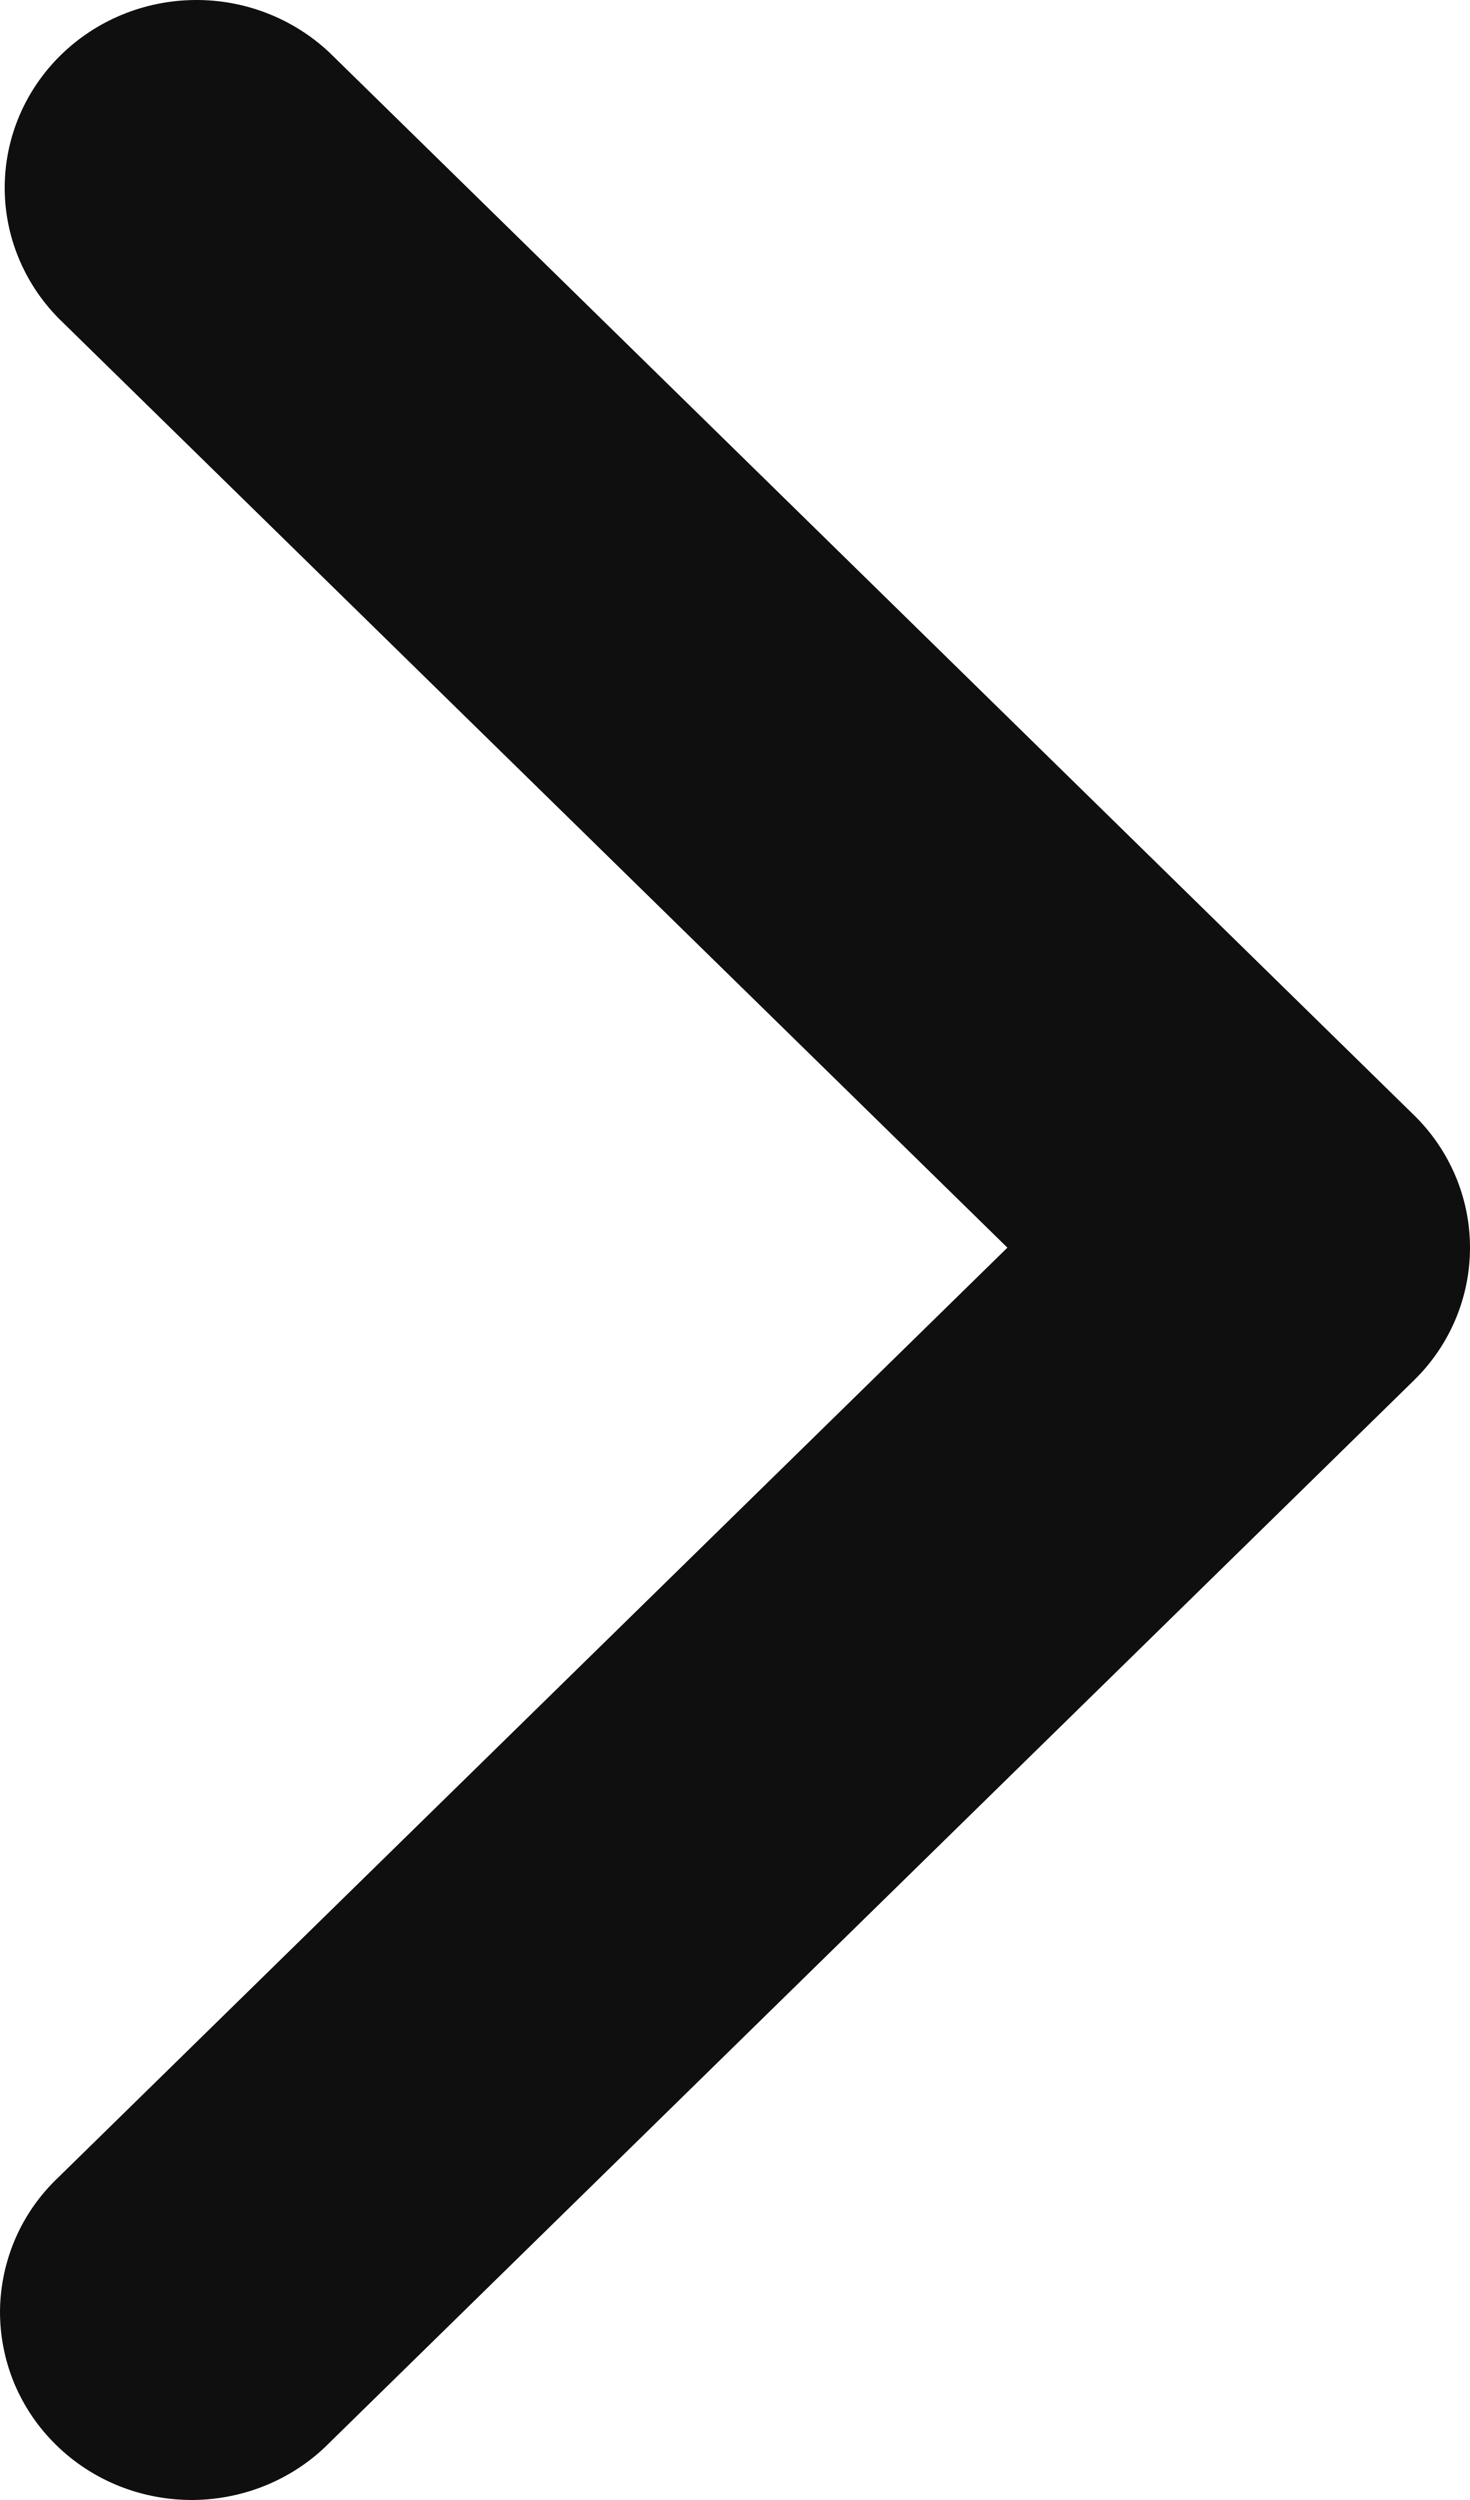<svg width="10" height="17" viewBox="0 0 10 17" fill="none" xmlns="http://www.w3.org/2000/svg">
<path fill-rule="evenodd" clip-rule="evenodd" d="M9.618 7.582C9.863 7.821 10 8.146 10 8.484C10 8.823 9.863 9.148 9.618 9.387L2.242 16.61C2.122 16.732 1.978 16.829 1.819 16.896C1.66 16.963 1.488 16.998 1.315 17C1.142 17.001 0.97 16.969 0.81 16.905C0.65 16.841 0.504 16.746 0.382 16.626C0.259 16.506 0.163 16.364 0.097 16.207C0.032 16.05 -0.001 15.882 4.95911e-05 15.712C0.002 15.543 0.038 15.375 0.106 15.219C0.174 15.063 0.274 14.922 0.398 14.805L6.853 8.484L0.398 2.164C0.161 1.923 0.029 1.601 0.032 1.266C0.035 0.931 0.172 0.611 0.414 0.374C0.656 0.137 0.983 0.003 1.325 4.76837e-05C1.667 -0.003 1.996 0.126 2.242 0.358L9.618 7.582Z" fill="#100F0F"/>
</svg>
